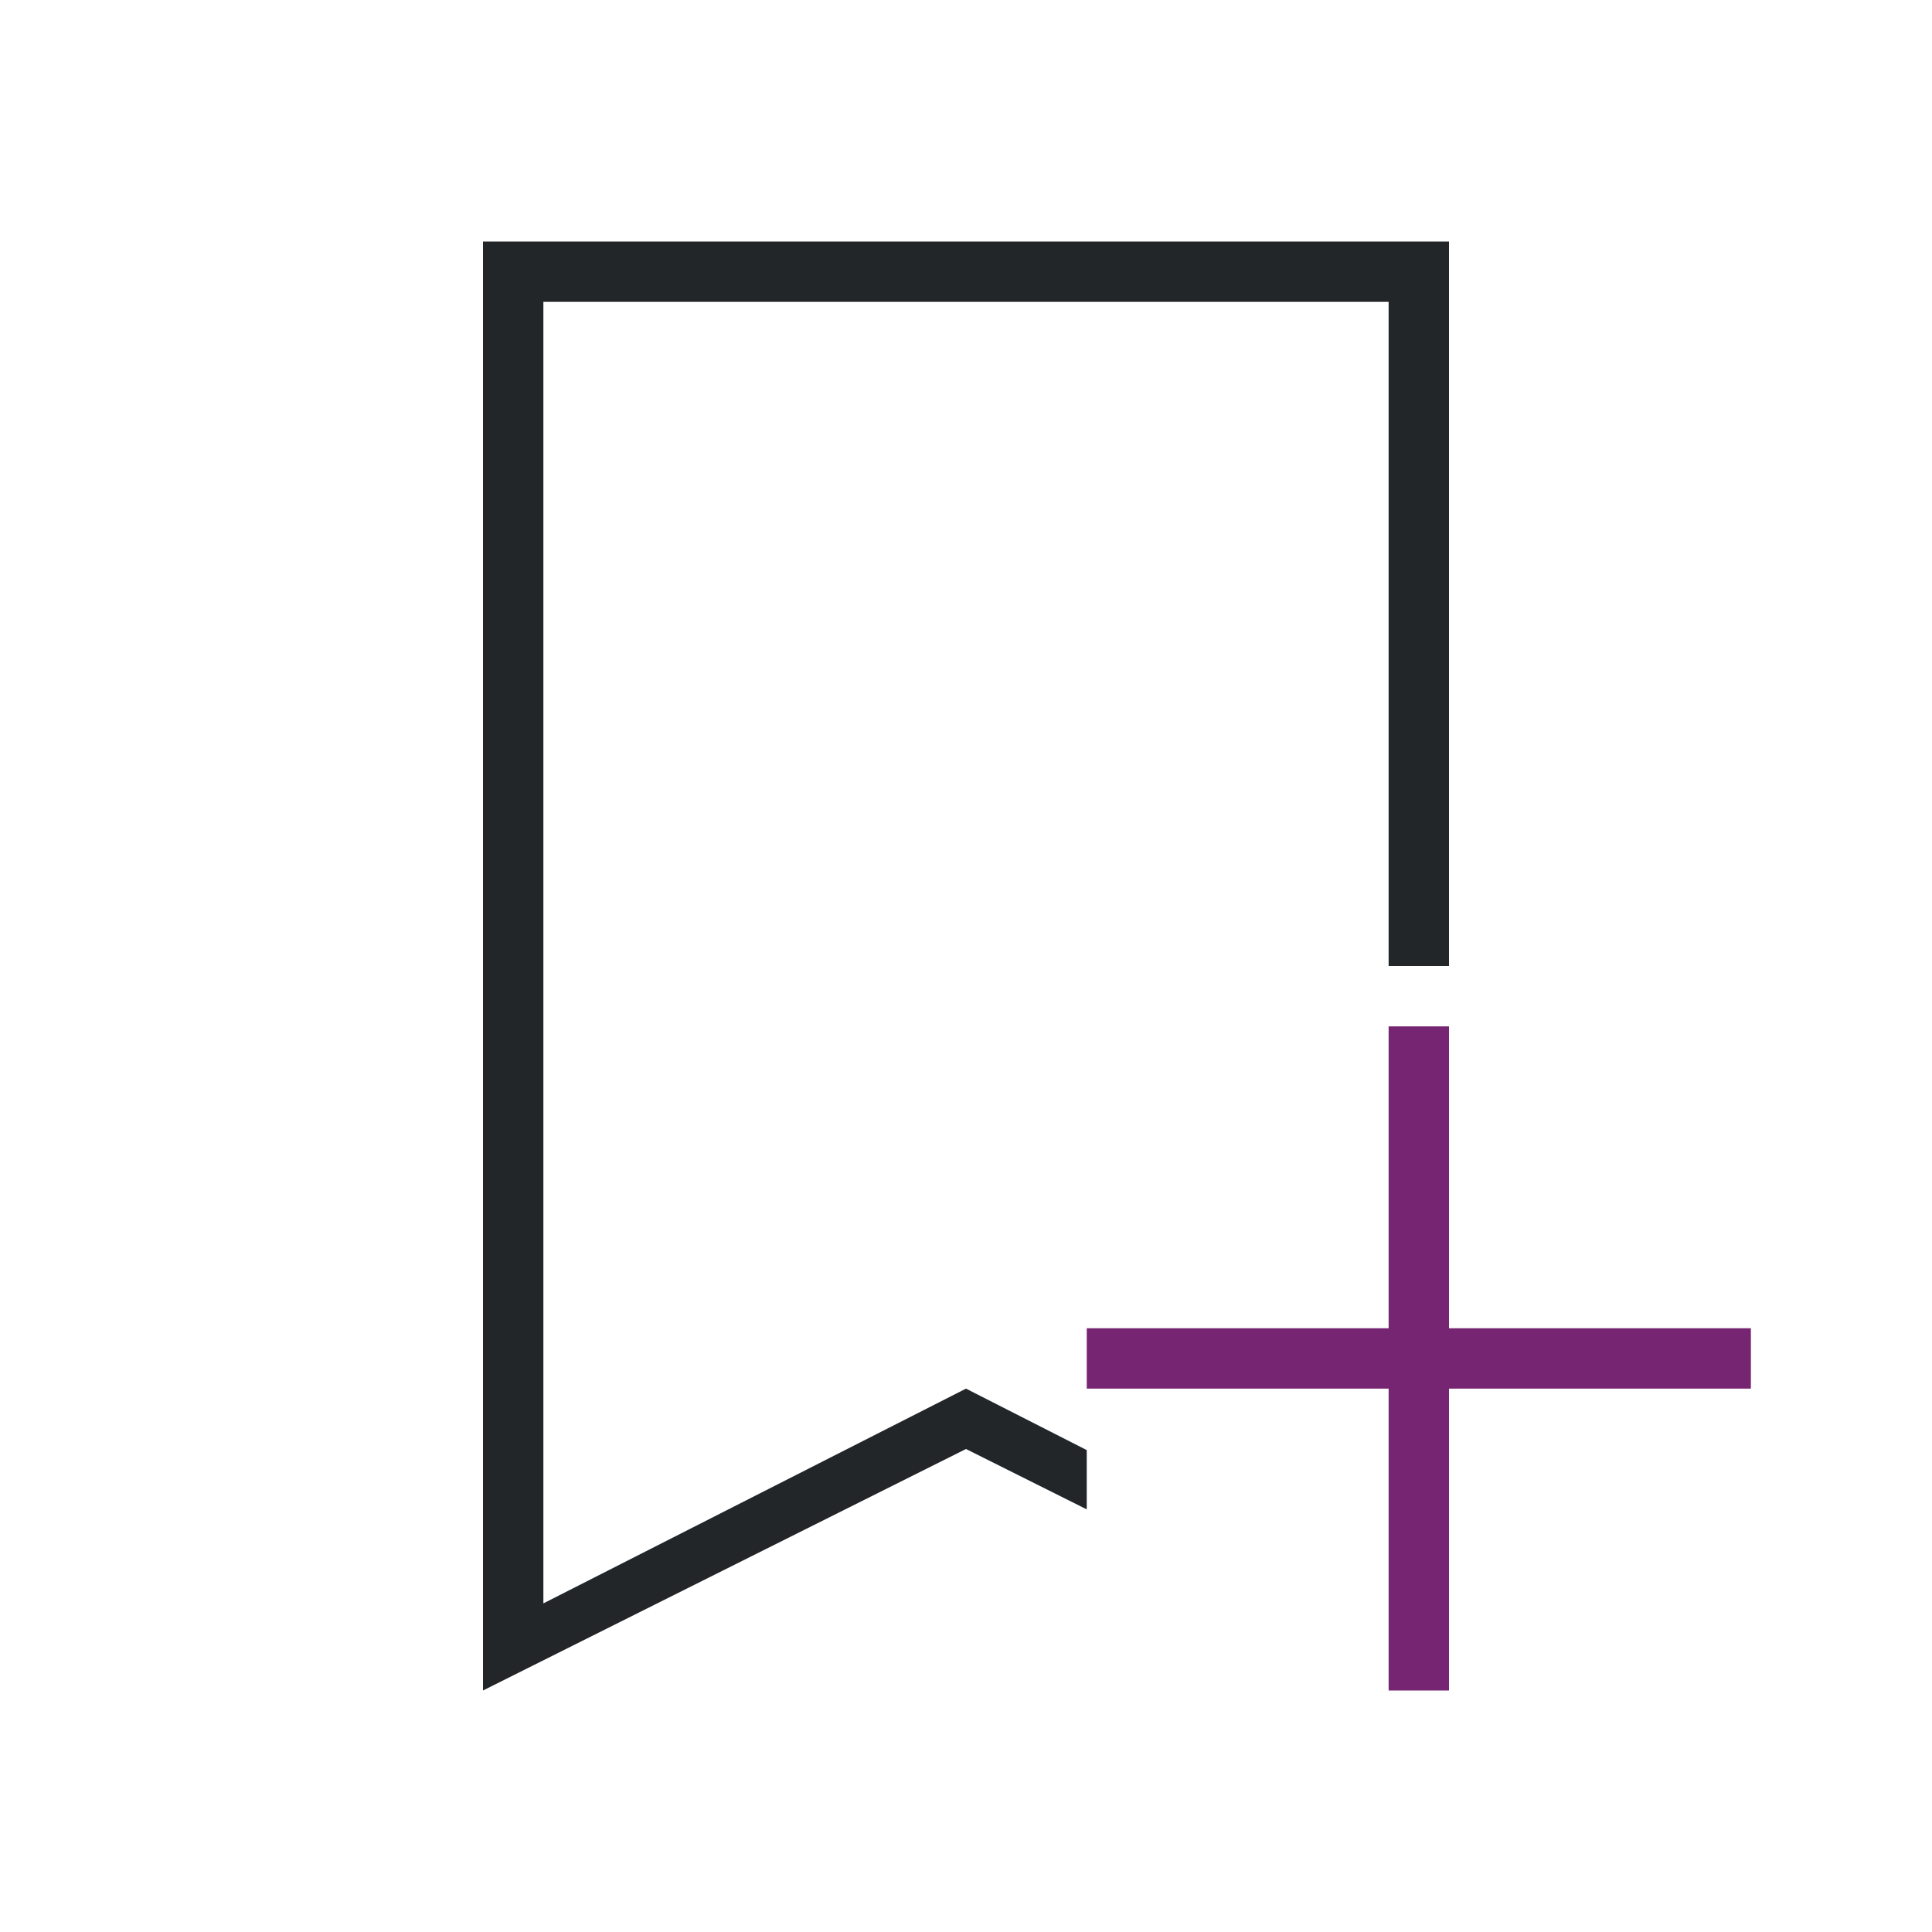<svg viewBox="0 0 32 32" xmlns="http://www.w3.org/2000/svg"><path d="m8 4v24l8-4 2 1v-.982l-2-1.018-7 3.557v-21.557h14v11h1v-12z" fill="#232629"/><path d="m23 17v5h-5v1h5v5h1v-5h5v-1h-5v-5z" fill="#762572"/></svg>